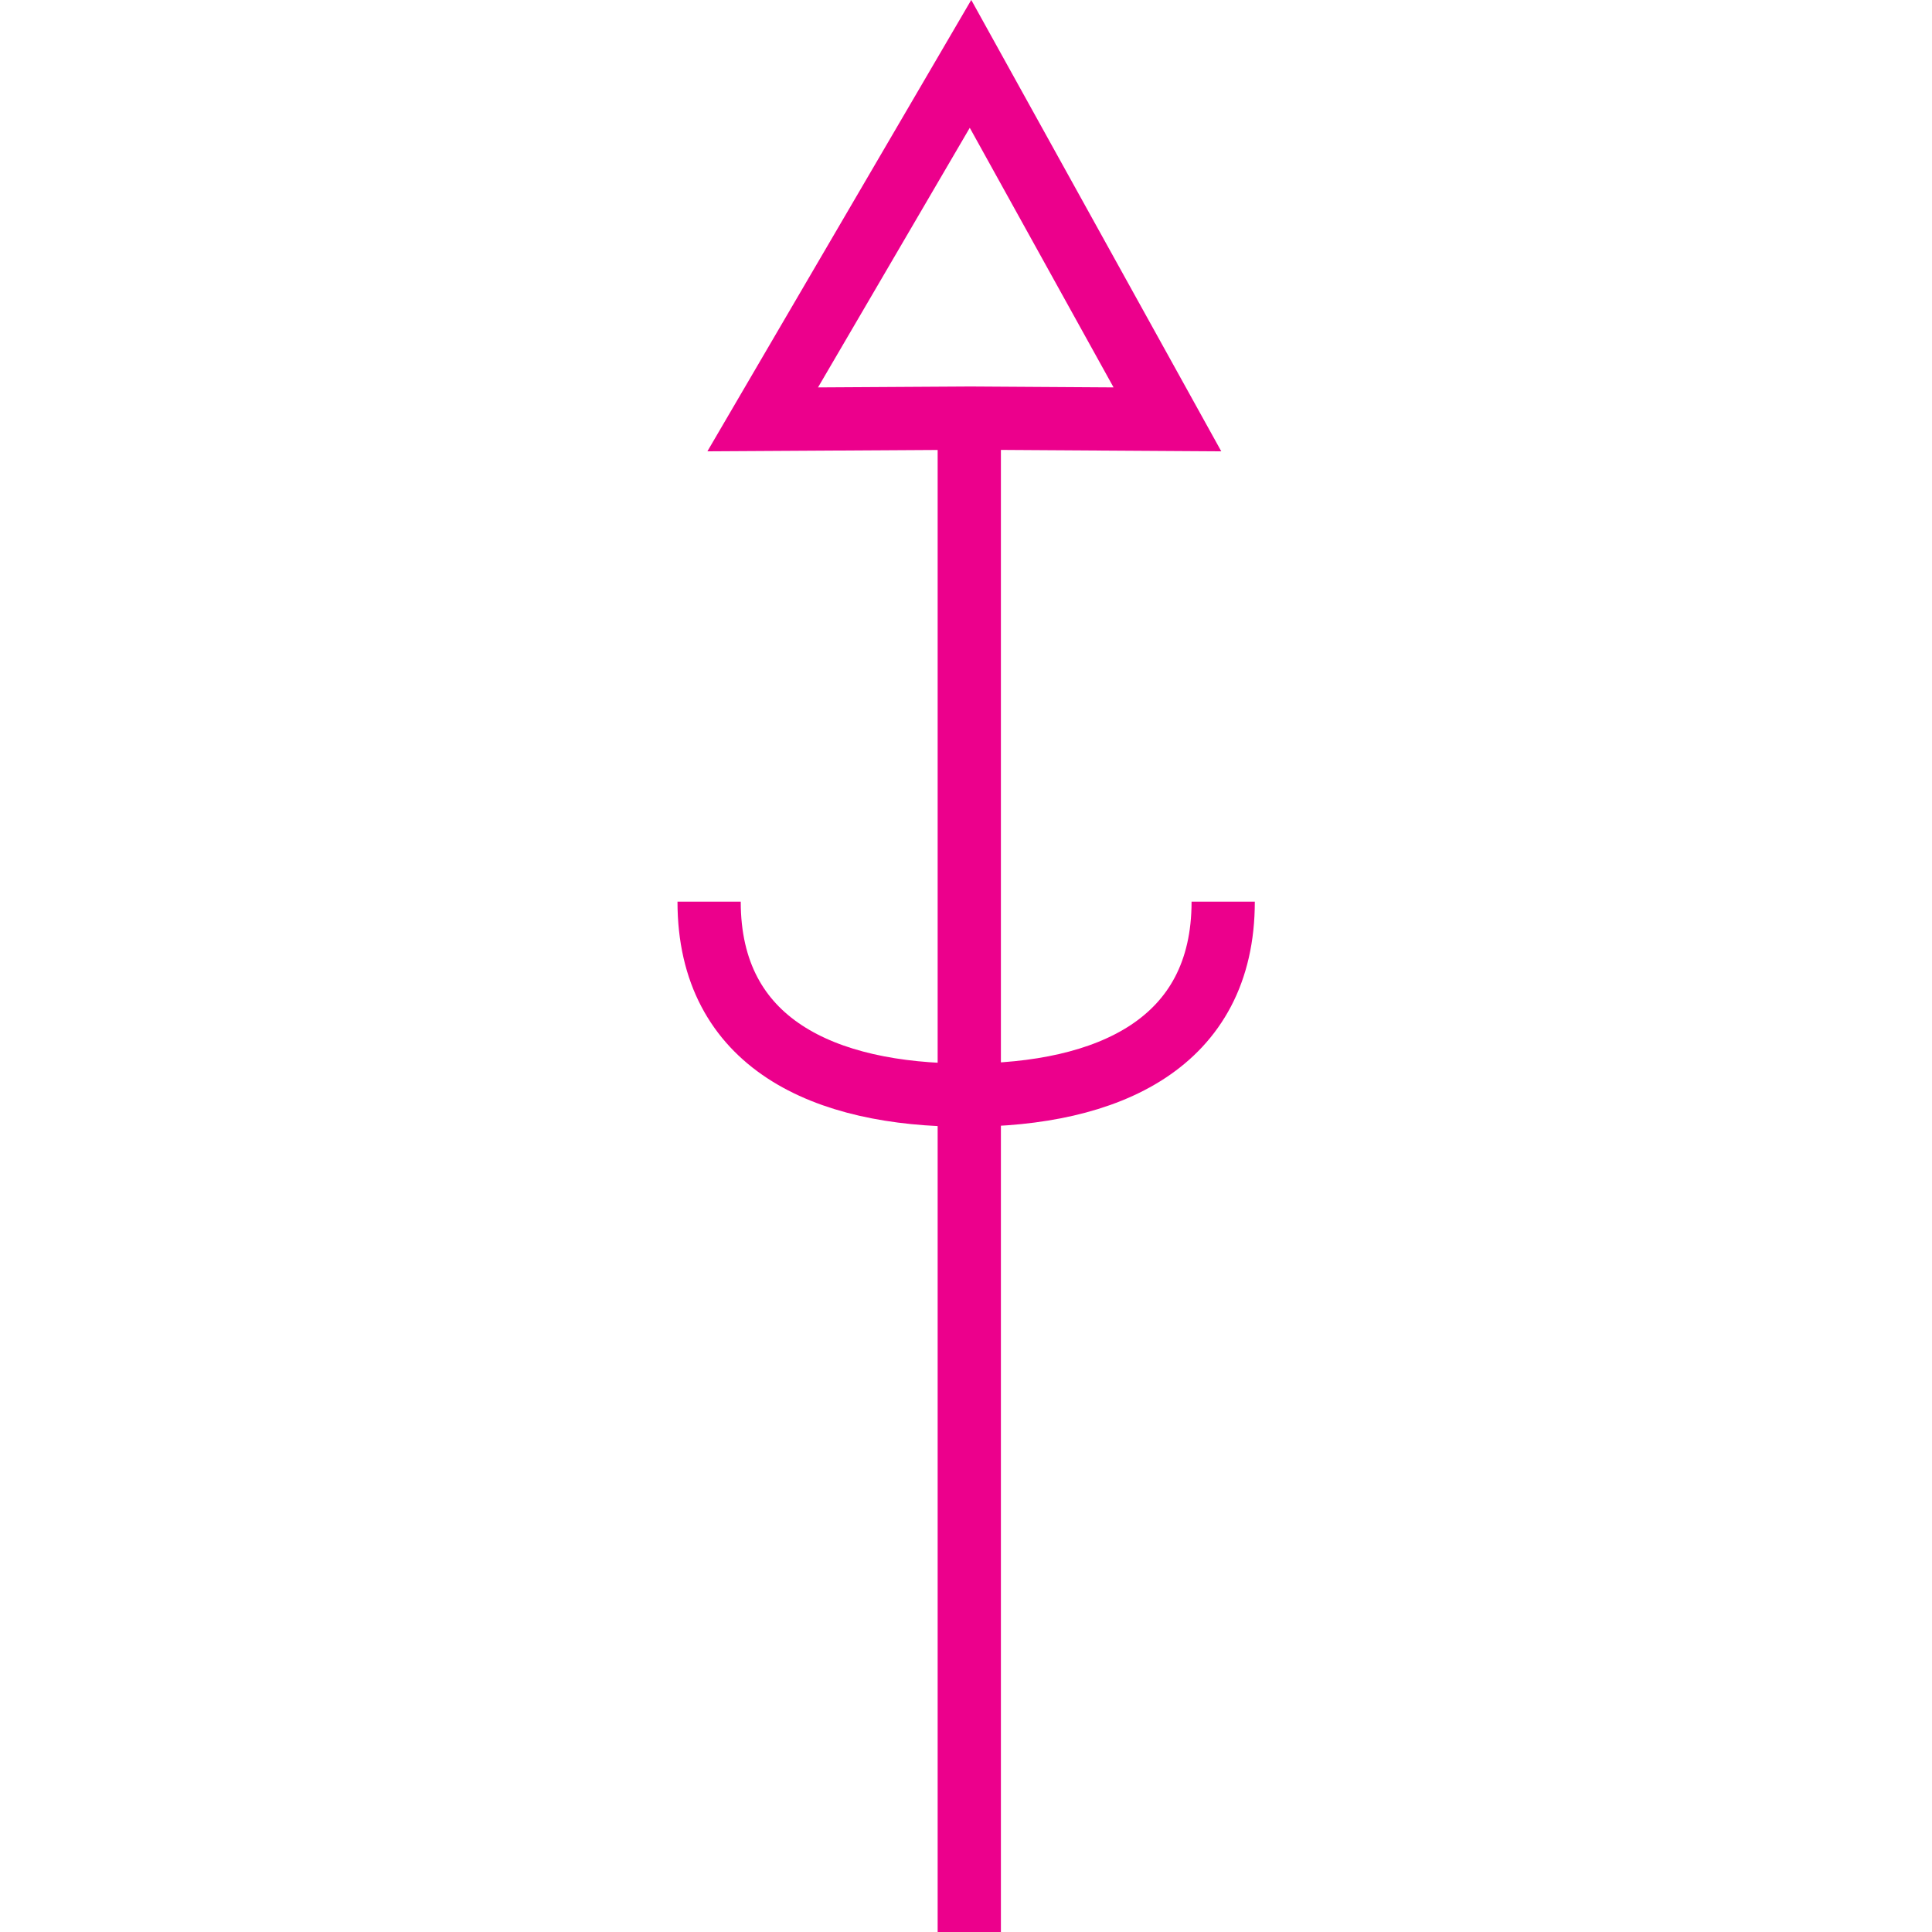 <?xml version="1.0" encoding="UTF-8" standalone="no"?>
<!-- Created with Inkscape (http://www.inkscape.org/) -->

<svg
   xmlns:dc="http://purl.org/dc/elements/1.1/"
   xmlns:cc="http://creativecommons.org/ns#"
   xmlns:rdf="http://www.w3.org/1999/02/22-rdf-syntax-ns#"
   xmlns:svg="http://www.w3.org/2000/svg"
   xmlns="http://www.w3.org/2000/svg"
   xmlns:sodipodi="http://sodipodi.sourceforge.net/DTD/sodipodi-0.dtd"
   xmlns:inkscape="http://www.inkscape.org/namespaces/inkscape"
   width="6.201mm"
   height="6.201mm"
   viewBox="0 0 6.201 6.201"
   version="1.1"
   id="svg22593"
   inkscape:version="0.92.2 (5c3e80d, 2017-08-06)"
   sodipodi:docname="9.118.svg">
  <defs
     id="defs22587" />
  <sodipodi:namedview
     id="base"
     pagecolor="#ffffff"
     bordercolor="#666666"
     borderopacity="1.0"
     inkscape:pageopacity="0.0"
     inkscape:pageshadow="2"
     inkscape:zoom="16.202718"
     inkscape:cx="19.225166"
     inkscape:cy="3.9340768"
     inkscape:document-units="mm"
     inkscape:current-layer="layer1"
     showgrid="false"
     inkscape:window-width="1920"
     inkscape:window-height="1018"
     inkscape:window-x="-8"
     inkscape:window-y="-8"
     inkscape:window-maximized="1" />
  <g
     inkscape:label="Layer 1"
     inkscape:groupmode="layer"
     id="layer1"
     transform="translate(5.943,-145.63)">
    <g
       id="g22620">
      <path
         inkscape:connector-curvature="0"
         id="path10353"
         style="fill:none;stroke:#ec008c;stroke-width:0.203;stroke-linecap:butt;stroke-linejoin:miter;stroke-miterlimit:4;stroke-dasharray:none;stroke-opacity:1"
         d="m -2.832,151.831 v -4.859" />
      <path
         inkscape:connector-curvature="0"
         id="path10357"
         style="fill:none;stroke:#ec008c;stroke-width:0.203;stroke-linecap:butt;stroke-linejoin:miter;stroke-miterlimit:4;stroke-dasharray:none;stroke-opacity:1"
         d="m -2.828,146.972 -0.667,0.004 0.667,-1.141 0.632,1.141 z" />
      <path
         inkscape:connector-curvature="0"
         id="path10363"
         style="fill:none;stroke:#ec008c;stroke-width:0.203;stroke-linecap:butt;stroke-linejoin:miter;stroke-miterlimit:4;stroke-dasharray:none;stroke-opacity:1"
         d="m -2.017,148.524 c 0,0.455 -0.369,0.621 -0.825,0.621 -0.455,0 -0.825,-0.165 -0.825,-0.621" />
    </g>
  </g>
</svg>
